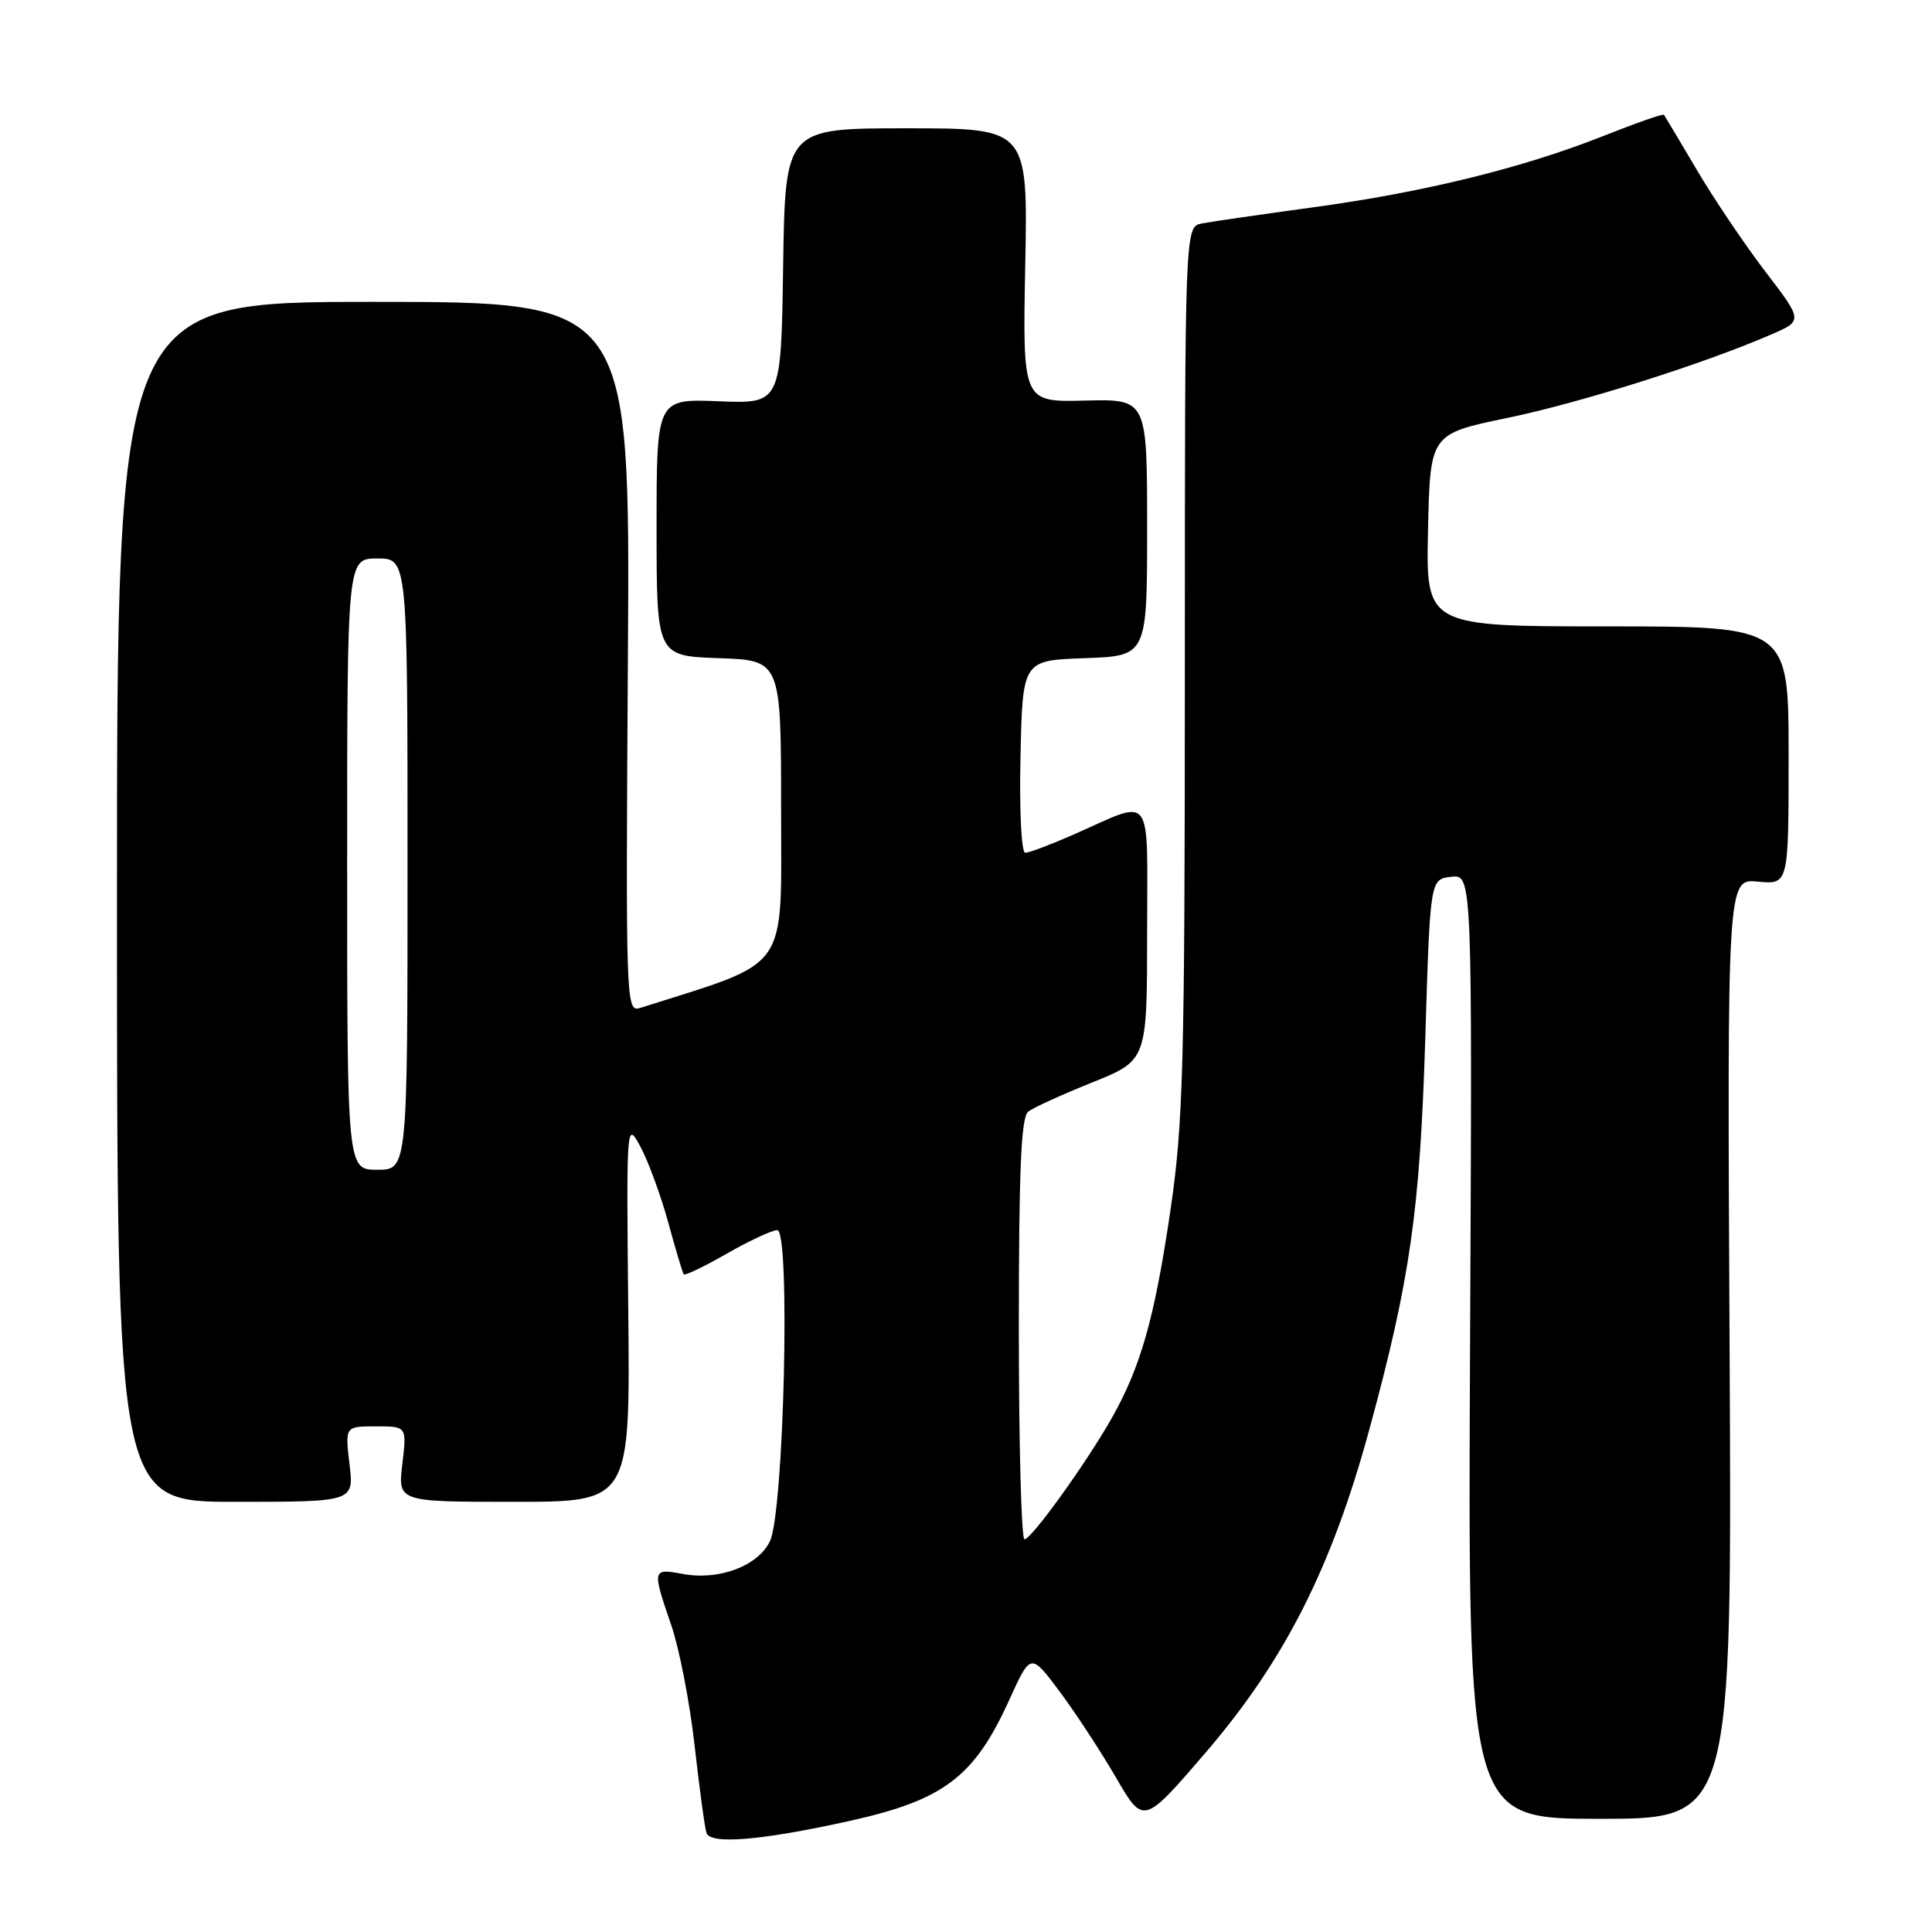 <?xml version="1.0" encoding="UTF-8" standalone="no"?>
<!DOCTYPE svg PUBLIC "-//W3C//DTD SVG 1.1//EN" "http://www.w3.org/Graphics/SVG/1.1/DTD/svg11.dtd" >
<svg xmlns="http://www.w3.org/2000/svg" xmlns:xlink="http://www.w3.org/1999/xlink" version="1.1" viewBox="0 0 256 256">
 <g >
 <path fill="currentColor"
d=" M 112.50 241.30 C 125.07 238.52 129.09 235.48 133.74 225.23 C 136.57 219.00 136.57 219.00 140.41 224.14 C 142.52 226.97 145.88 232.10 147.88 235.55 C 151.52 241.81 151.52 241.81 159.81 232.16 C 170.22 220.02 176.45 207.72 181.42 189.50 C 186.87 169.48 188.15 160.49 188.86 137.50 C 189.50 116.50 189.50 116.50 192.29 116.18 C 195.09 115.86 195.09 115.86 194.79 178.43 C 194.50 241.00 194.50 241.00 212.00 241.00 C 229.50 241.00 229.50 241.00 229.18 178.72 C 228.86 116.43 228.86 116.43 232.93 116.82 C 237.00 117.21 237.00 117.21 237.00 100.11 C 237.00 83.00 237.00 83.00 212.97 83.00 C 188.94 83.00 188.94 83.00 189.22 70.25 C 189.50 57.50 189.50 57.50 199.73 55.38 C 209.49 53.35 225.69 48.23 234.70 44.32 C 238.90 42.50 238.90 42.50 233.93 36.00 C 231.19 32.42 227.10 26.35 224.83 22.50 C 222.56 18.65 220.60 15.37 220.48 15.21 C 220.36 15.05 216.78 16.30 212.53 17.99 C 201.80 22.25 188.70 25.47 174.00 27.47 C 167.12 28.41 160.49 29.37 159.25 29.61 C 157.00 30.04 157.00 30.04 157.00 88.77 C 156.99 141.45 156.79 148.84 155.07 160.50 C 152.97 174.74 151.15 181.15 147.26 188.00 C 143.86 193.98 136.69 203.93 135.75 203.97 C 135.34 203.99 135.00 191.46 135.00 176.12 C 135.00 155.00 135.30 148.01 136.25 147.29 C 136.94 146.76 140.76 145.02 144.75 143.42 C 151.99 140.50 151.99 140.50 152.00 123.68 C 152.00 104.49 153.03 105.84 142.13 110.64 C 139.17 111.94 136.34 113.00 135.85 113.00 C 135.34 113.00 135.06 107.40 135.22 100.25 C 135.50 87.50 135.50 87.50 143.75 87.21 C 152.00 86.92 152.00 86.92 152.00 69.90 C 152.00 52.87 152.00 52.87 143.75 53.08 C 135.50 53.29 135.50 53.29 135.85 35.14 C 136.20 17.00 136.20 17.00 120.12 17.00 C 104.05 17.00 104.05 17.00 103.77 35.25 C 103.50 53.50 103.50 53.50 95.25 53.17 C 87.00 52.84 87.00 52.84 87.00 69.88 C 87.00 86.92 87.00 86.92 95.25 87.21 C 103.50 87.50 103.50 87.50 103.50 107.41 C 103.50 129.09 104.85 127.20 84.88 133.54 C 82.93 134.16 82.91 133.54 83.20 87.08 C 83.50 40.00 83.50 40.00 49.50 40.00 C 15.50 40.00 15.50 40.00 15.50 119.50 C 15.50 199.00 15.50 199.00 31.20 199.00 C 46.91 199.00 46.91 199.00 46.31 194.00 C 45.72 189.00 45.72 189.00 49.81 189.00 C 53.91 189.00 53.91 189.00 53.31 194.00 C 52.72 199.00 52.72 199.00 68.11 199.00 C 83.50 199.00 83.50 199.00 83.25 173.75 C 83.00 148.50 83.00 148.50 84.89 152.00 C 85.92 153.93 87.57 158.43 88.55 162.00 C 89.52 165.57 90.45 168.66 90.60 168.86 C 90.76 169.05 93.33 167.82 96.31 166.11 C 99.30 164.40 102.30 163.00 102.99 163.00 C 104.76 163.00 103.88 200.36 102.02 204.22 C 100.43 207.52 95.24 209.46 90.43 208.55 C 86.42 207.80 86.40 207.93 88.94 215.33 C 90.01 218.43 91.40 225.59 92.03 231.23 C 92.67 236.88 93.37 242.11 93.61 242.86 C 94.09 244.44 100.84 243.88 112.50 241.30 Z  M 46.00 114.50 C 46.00 74.00 46.00 74.00 50.00 74.00 C 54.00 74.00 54.00 74.00 54.00 114.50 C 54.00 155.00 54.00 155.00 50.00 155.00 C 46.00 155.00 46.00 155.00 46.00 114.50 Z "/>
</g>
</svg>